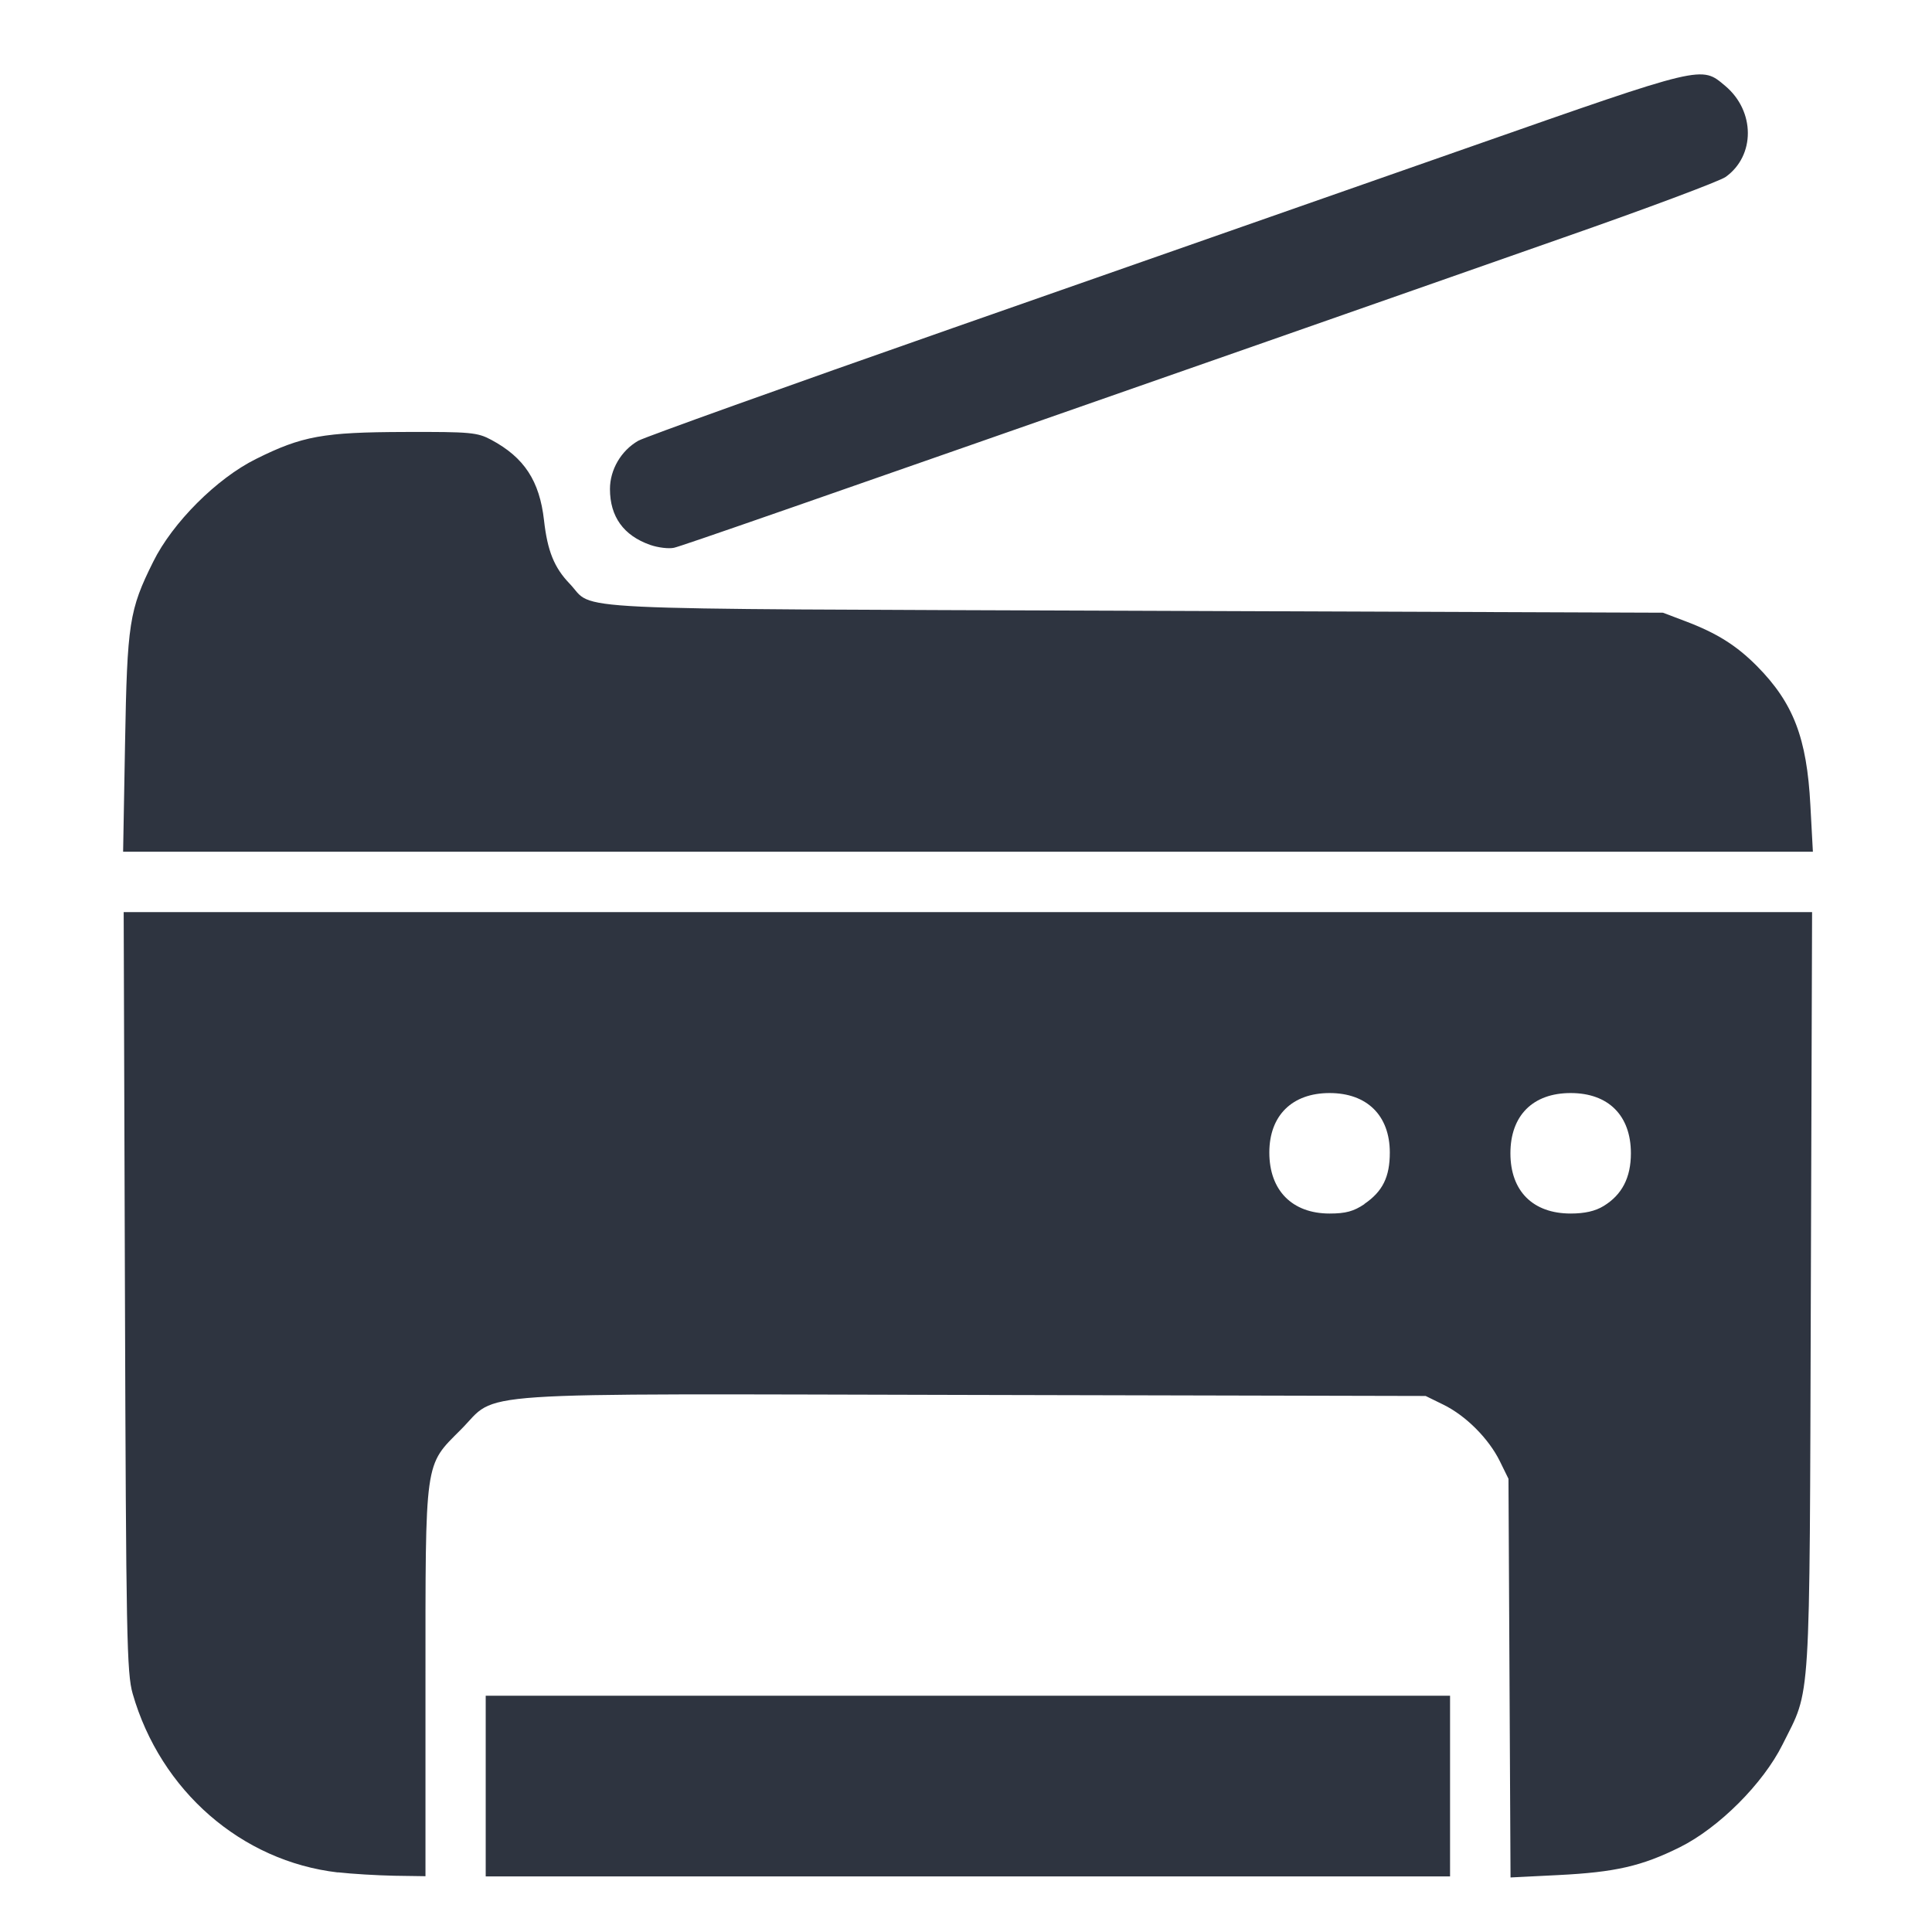 <?xml version='1.0' encoding='UTF-8'?>
<svg xmlns:inkscape="http://www.inkscape.org/namespaces/inkscape" xmlns:sodipodi="http://sodipodi.sourceforge.net/DTD/sodipodi-0.dtd" xmlns="http://www.w3.org/2000/svg" xmlns:svg="http://www.w3.org/2000/svg" xmlns:rdf="http://www.w3.org/1999/02/22-rdf-syntax-ns#" xmlns:cc="http://creativecommons.org/ns#" xmlns:dc="http://purl.org/dc/elements/1.1/" width="64" height="64" version="1.1" viewBox="0 0 16.933 16.933" id="svg7" sodipodi:docname="preferences-devices-scanner.svg" inkscape:version="1.4 (e7c3feb100, 2024-10-09)">
  <sodipodi:namedview id="namedview7" pagecolor="#9c4444" bordercolor="#2e3440" borderopacity="0.25" inkscape:showpageshadow="2" inkscape:pageopacity="0.0" inkscape:pagecheckerboard="0" inkscape:deskcolor="#d1d1d1" inkscape:zoom="6.15625" inkscape:cx="15.756345" inkscape:cy="29.563452" inkscape:window-width="1226" inkscape:window-height="669" inkscape:window-x="124" inkscape:window-y="132" inkscape:window-maximized="0" inkscape:current-layer="svg7" showgrid="false"/>
  <defs id="defs2">
    <style id="current-color-scheme" type="text/css">.ColorScheme-Text {color:#2e3440} .ColorScheme-Highlight {color:#3b4252}</style></defs>
  <path style="fill:#2e3440;fill-opacity:1;stroke:none;stroke-width:0.511;stroke-dasharray:none;stroke-opacity:0.3" d="M 2.961,16.411 C 2.116,16.313 1.407,15.695 1.163,14.845 1.111,14.664 1.105,14.346 1.095,11.32 L 1.084,7.994 h 7.399 7.399 l -0.011,3.326 c -0.012,3.71 0.003,3.466 -0.248,3.97 -0.17,0.342 -0.558,0.73 -0.9,0.9 -0.334,0.166 -0.566,0.219 -1.064,0.244 l -0.42,0.021 -0.009,-1.747 -0.009,-1.747 -0.076,-0.155 c -0.098,-0.198 -0.297,-0.398 -0.495,-0.495 l -0.155,-0.076 -3.961,-0.009 c -4.551,-0.01 -4.155,-0.037 -4.494,0.303 -0.322,0.323 -0.311,0.242 -0.311,2.221 v 1.694 l -0.272,-0.004 c -0.15,-0.003 -0.373,-0.016 -0.495,-0.03 z M 11.958,10.552 c 0.16,-0.109 0.223,-0.236 0.223,-0.451 -2.27e-4,-0.324 -0.2,-0.521 -0.528,-0.521 -0.328,0 -0.528,0.197 -0.528,0.521 -2.22e-4,0.332 0.2,0.535 0.528,0.535 0.141,0 0.211,-0.019 0.306,-0.083 z m 2.097,0.018 c 0.161,-0.098 0.239,-0.249 0.239,-0.462 0,-0.331 -0.197,-0.528 -0.528,-0.528 -0.331,0 -0.528,0.197 -0.528,0.528 0,0.331 0.197,0.528 0.528,0.528 0.123,0 0.216,-0.021 0.289,-0.066 z m -9.798,5.084 v -0.792 h 4.226 4.226 v 0.792 0.792 H 8.483 4.257 Z M 1.096,6.516 C 1.115,5.459 1.132,5.347 1.343,4.923 1.512,4.581 1.9,4.193 2.243,4.023 2.648,3.821 2.833,3.788 3.547,3.786 c 0.58,-0.002 0.637,0.004 0.759,0.069 0.289,0.155 0.423,0.36 0.462,0.705 0.03,0.268 0.089,0.415 0.225,0.556 0.229,0.239 -0.207,0.218 4.943,0.237 l 4.639,0.017 0.195,0.074 c 0.278,0.105 0.449,0.213 0.629,0.394 0.319,0.323 0.437,0.629 0.468,1.219 l 0.022,0.408 H 8.484 1.079 Z M 5.699,4.776 C 5.465,4.694 5.346,4.528 5.346,4.286 c 0,-0.17 0.098,-0.337 0.248,-0.423 C 5.648,3.832 6.889,3.387 8.351,2.875 9.812,2.364 11.855,1.648 12.889,1.286 c 2.055,-0.72 2.02,-0.711 2.232,-0.533 0.263,0.221 0.264,0.612 0.003,0.798 -0.052,0.037 -0.695,0.278 -1.429,0.534 C 12.962,2.343 11.797,2.75 11.107,2.992 6.859,4.478 5.981,4.784 5.907,4.801 5.862,4.811 5.768,4.8 5.699,4.776 Z" id="path1-3" class="ColorScheme-Text"/>
  </svg>
